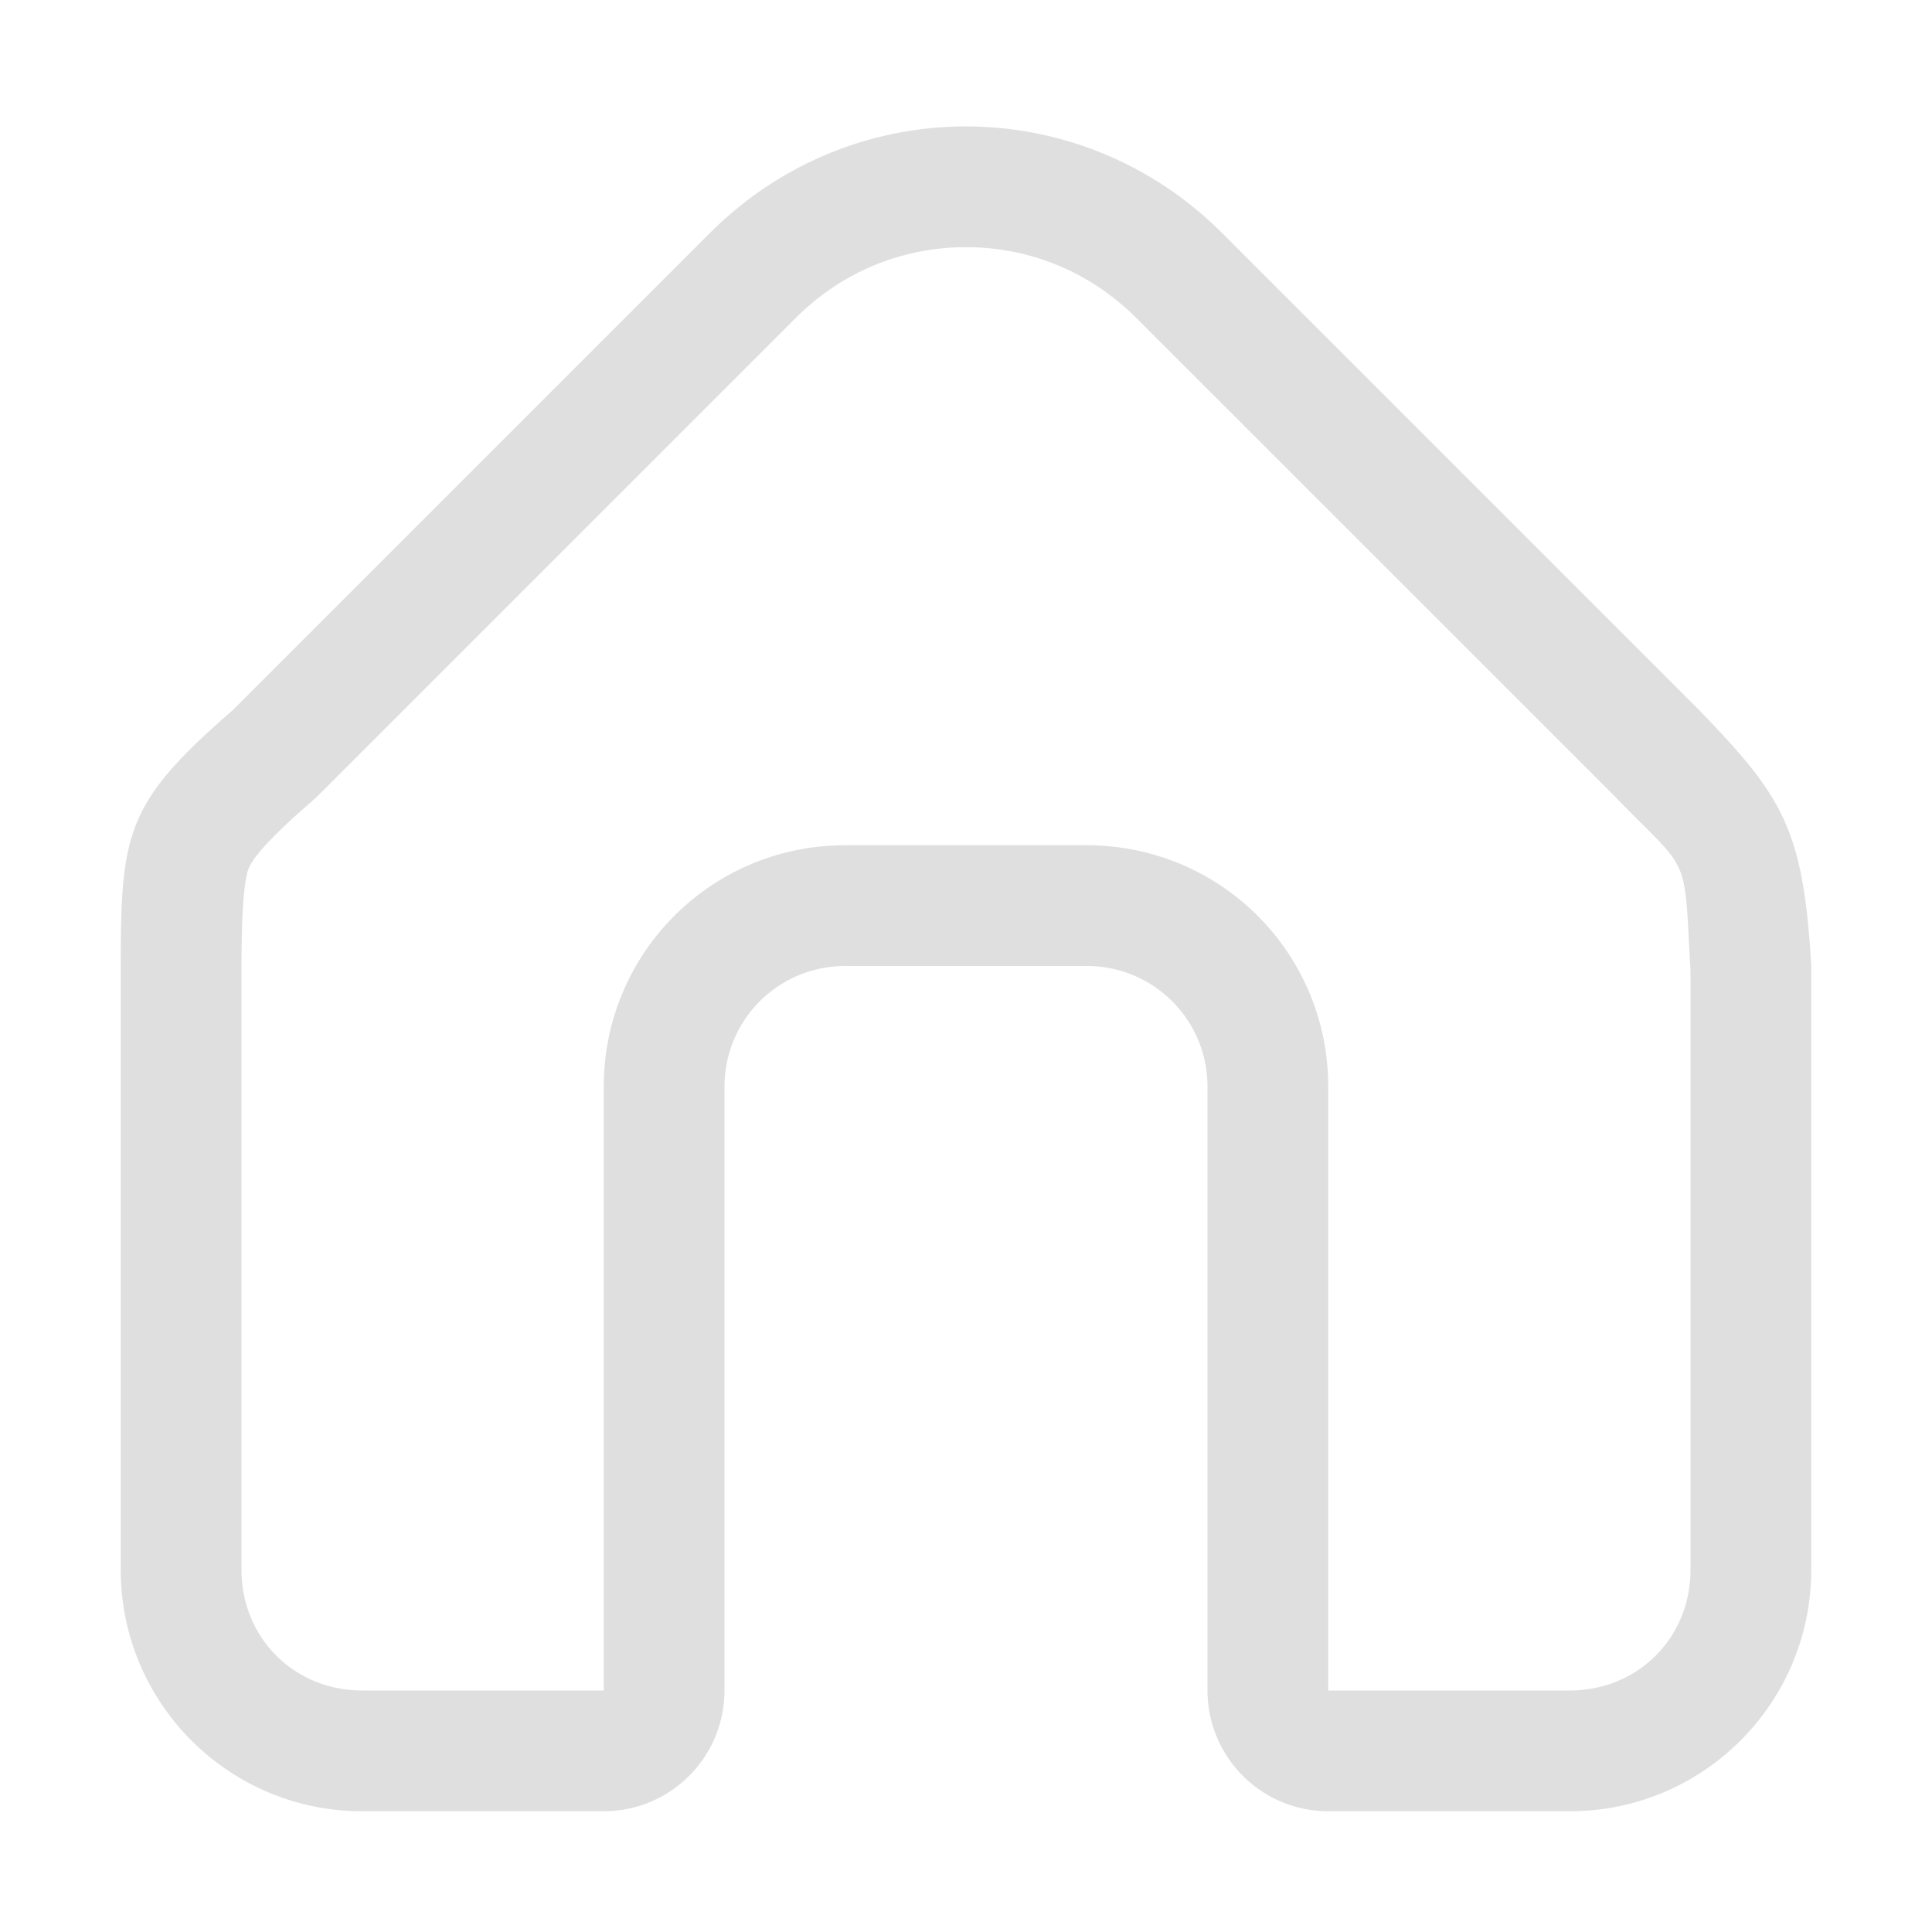 <?xml version="1.0" encoding="UTF-8" standalone="no"?>
<!-- Created with Inkscape (http://www.inkscape.org/) -->

<svg
   width="16"
   height="16"
   viewBox="0 0 16 16"
   version="1.1"
   id="svg371"
   xml:space="preserve"
   inkscape:version="1.2.2 (1:1.2.2+202305151914+b0a8486541)"
   sodipodi:docname="user-home-symbolic.svg"
   xmlns:inkscape="http://www.inkscape.org/namespaces/inkscape"
   xmlns:sodipodi="http://sodipodi.sourceforge.net/DTD/sodipodi-0.dtd"
   xmlns="http://www.w3.org/2000/svg"
   xmlns:svg="http://www.w3.org/2000/svg"><sodipodi:namedview
     id="namedview373"
     pagecolor="#ffffff"
     bordercolor="#000000"
     borderopacity="0.25"
     inkscape:showpageshadow="2"
     inkscape:pageopacity="0.0"
     inkscape:pagecheckerboard="0"
     inkscape:deskcolor="#d1d1d1"
     inkscape:document-units="px"
     showgrid="false"
     inkscape:zoom="50.375"
     inkscape:cx="8"
     inkscape:cy="8"
     inkscape:window-width="1920"
     inkscape:window-height="1008"
     inkscape:window-x="0"
     inkscape:window-y="0"
     inkscape:window-maximized="1"
     inkscape:current-layer="svg371"
     showguides="false" /><defs
     id="defs368" /><path
     id="path967"
     style="color:#000000;fill:#dfdfdf;fill-opacity:1;stroke:none;stroke-width:2;stroke-linecap:round;stroke-linejoin:round;-inkscape-stroke:none"
     d="M 8 1.047 C 7.233 1.047 6.467 1.342 5.879 1.93 L 1.93 5.879 C 1.046 6.647 1 6.891 1 8 L 1 13 C 1 14.105 1.895 15 3 15 L 5 15 A 1 1 0 0 0 6 14 L 6 9 C 6 8.446 6.446 8 7 8 L 9 8 C 9.554 8 10 8.446 10 9 L 10 14 A 1 1 0 0 0 11 15 L 13 15 C 14.105 15 15 14.105 15 13 L 15 8 C 14.935 6.861 14.762 6.595 14.07 5.879 L 10.121 1.93 C 9.533 1.342 8.767 1.047 8 1.047 z M 8 2.047 C 8.51 2.047 9.016 2.238 9.414 2.637 L 13.352 6.574 C 14.008 7.254 13.943 7.028 14 8.039 L 14 13 C 14 13.564 13.564 14 13 14 L 11 14 L 11 9 C 11 7.892 10.108 7 9 7 L 7 7 C 5.892 7 5 7.892 5 9 L 5 14 L 3 14 C 2.436 14 2 13.564 2 13 L 2 8 C 2 7.46 2.031 7.261 2.059 7.193 C 2.086 7.126 2.177 6.988 2.586 6.633 C 2.603 6.618 2.62 6.602 2.637 6.586 L 6.586 2.637 C 6.984 2.238 7.49 2.047 8 2.047 z " /></svg>
